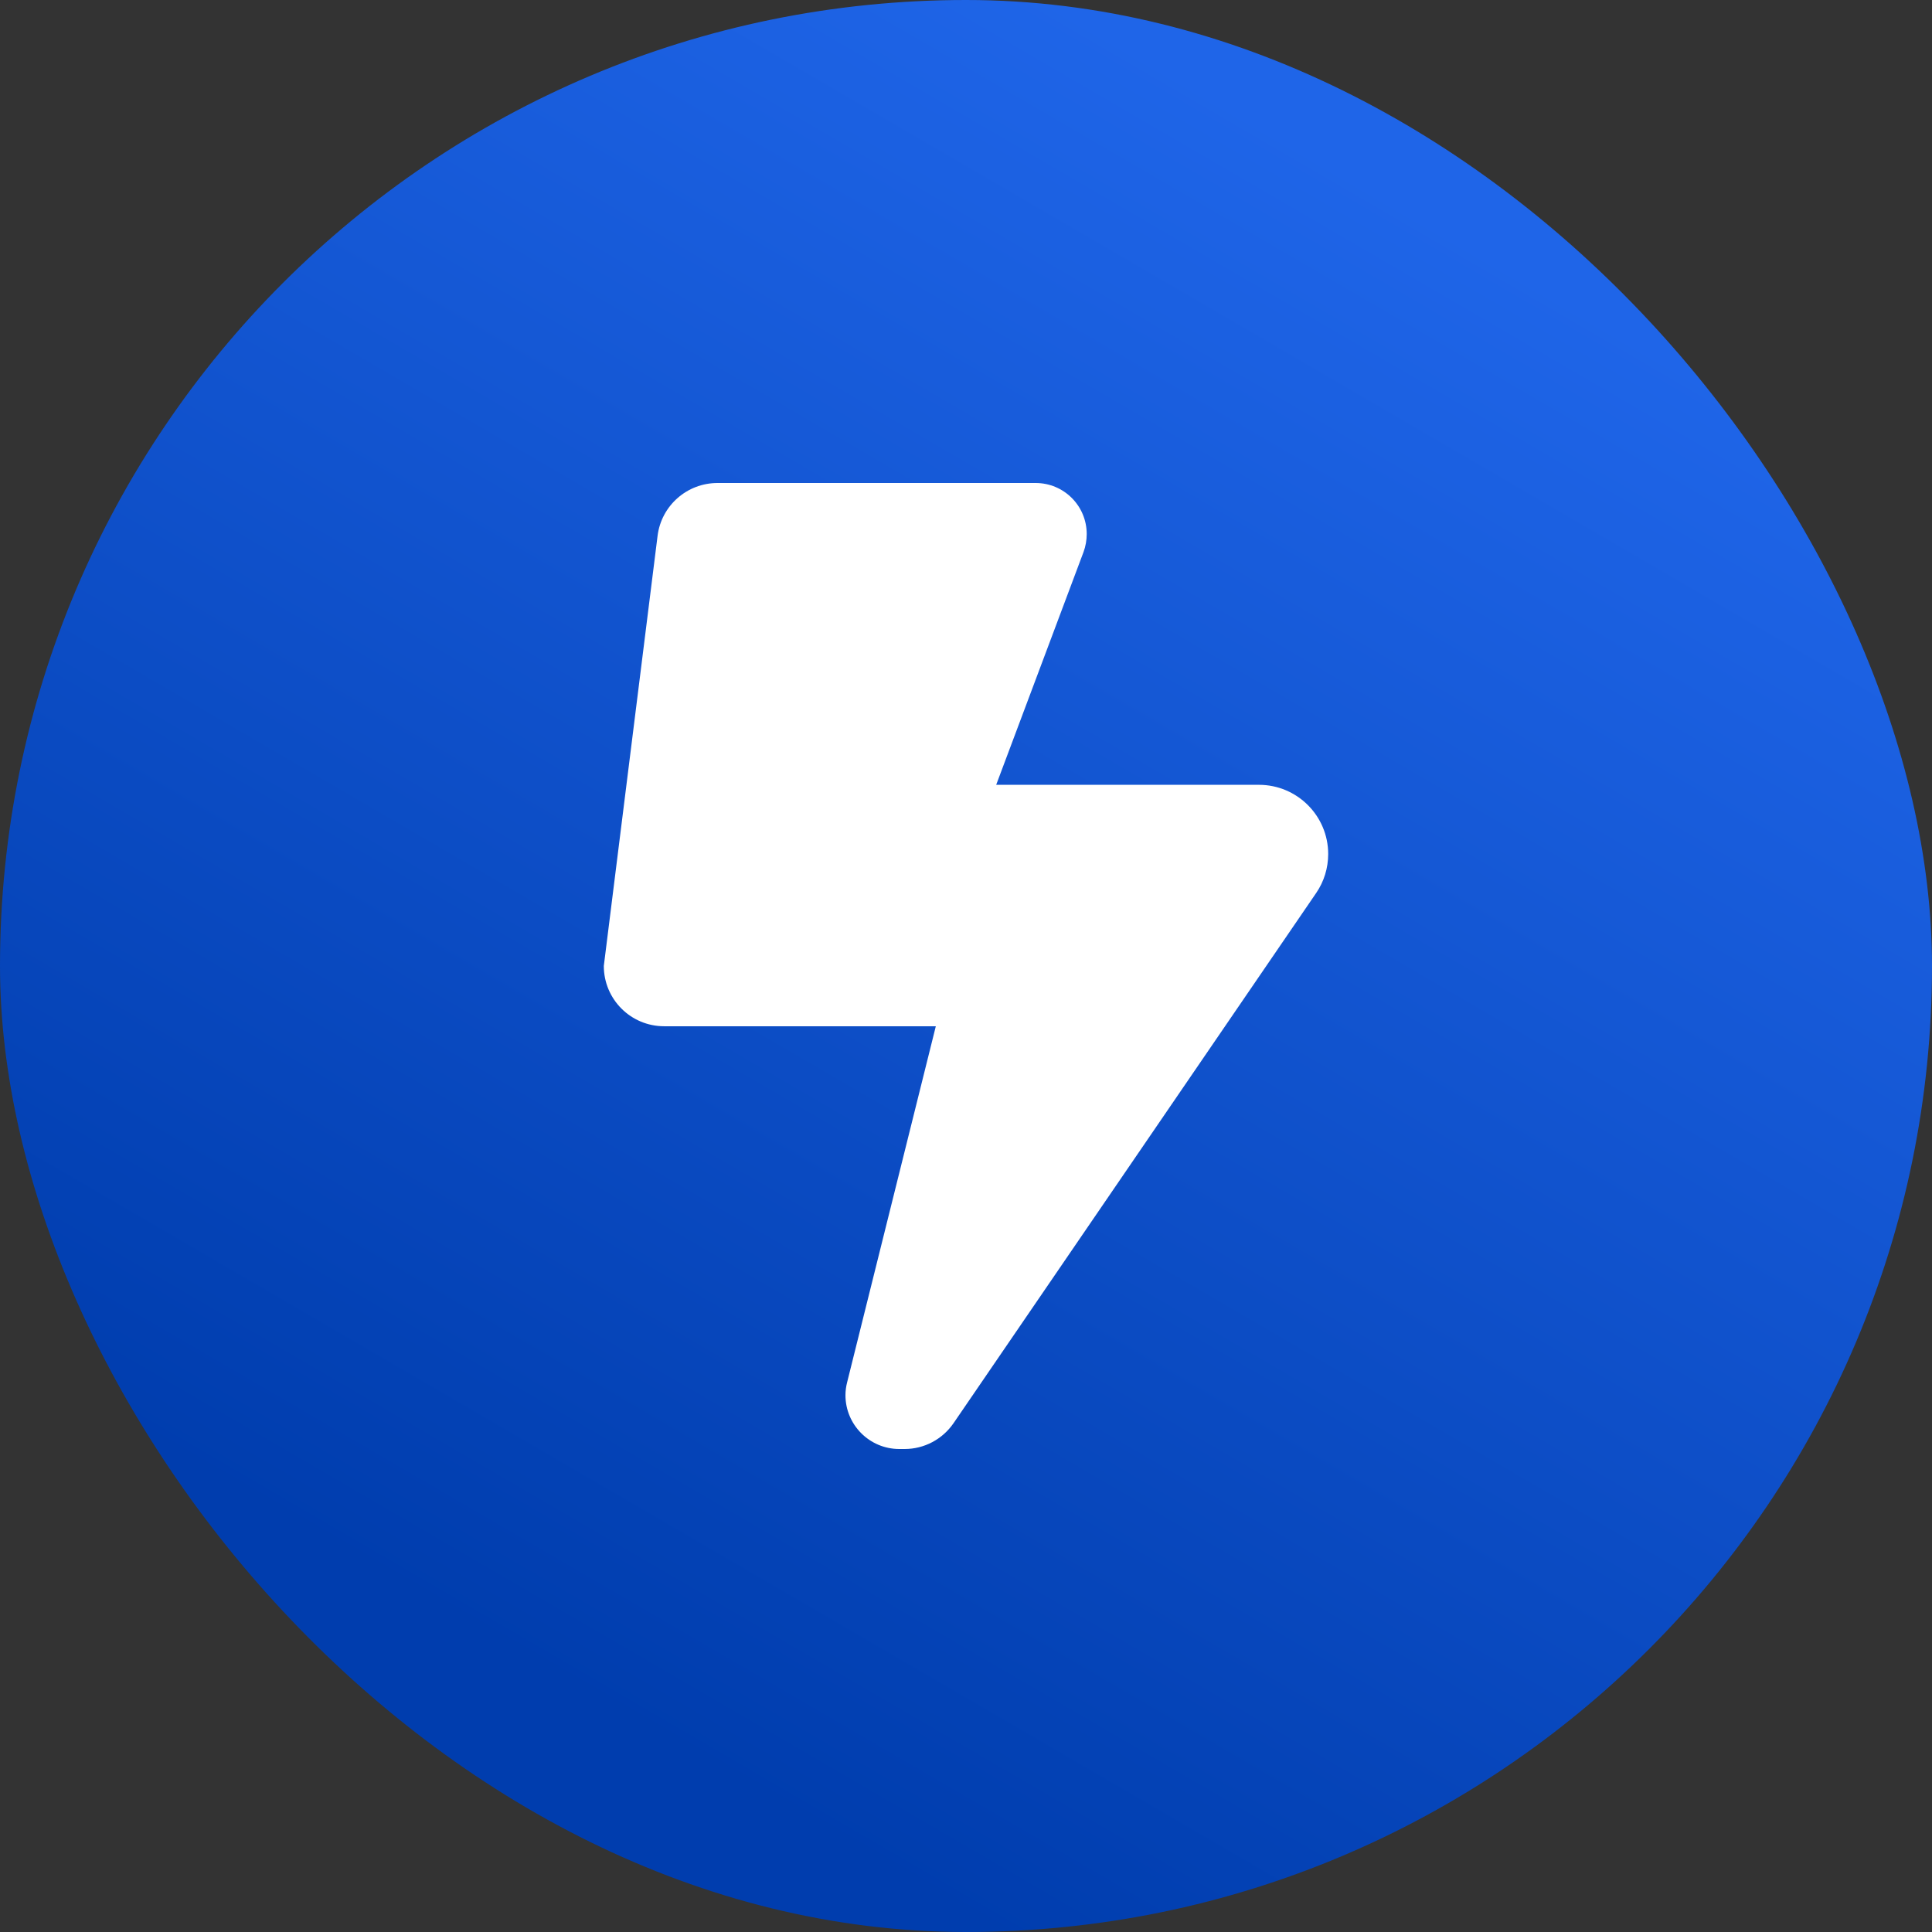 <svg width="64" height="64" viewBox="0 0 64 64" fill="none" xmlns="http://www.w3.org/2000/svg">
<rect x="0" y="0" width="64" height="64" fill="#333333" stroke="none"/>
<rect width="64" height="64" rx="32" fill="url(#paint0_linear_2_17223)"/>
<path d="M20.002 31.997L21.783 17.75C21.908 16.75 22.758 16 23.77 16H34.306C35.243 16 35.999 16.756 35.999 17.693C35.999 17.893 35.962 18.1 35.893 18.287L33 25.998H41.704C42.967 25.998 43.998 27.023 43.998 28.291C43.998 28.754 43.86 29.204 43.598 29.585L31.588 47.144C31.219 47.681 30.613 48 29.969 48H29.788C28.807 48 28.007 47.2 28.007 46.219C28.007 46.075 28.026 45.932 28.063 45.788L31 33.996H22.002C20.896 33.996 20.002 33.103 20.002 31.997Z" fill="white"/>
<defs>
<linearGradient id="paint0_linear_2_17223" x1="35.059" y1="-0.097" x2="6.58" y2="48.81" gradientUnits="userSpaceOnUse">
<stop stop-color="#1F65E8"/>
<stop offset="1" stop-color="#003DAE"/>
</linearGradient>
</defs>
</svg>
